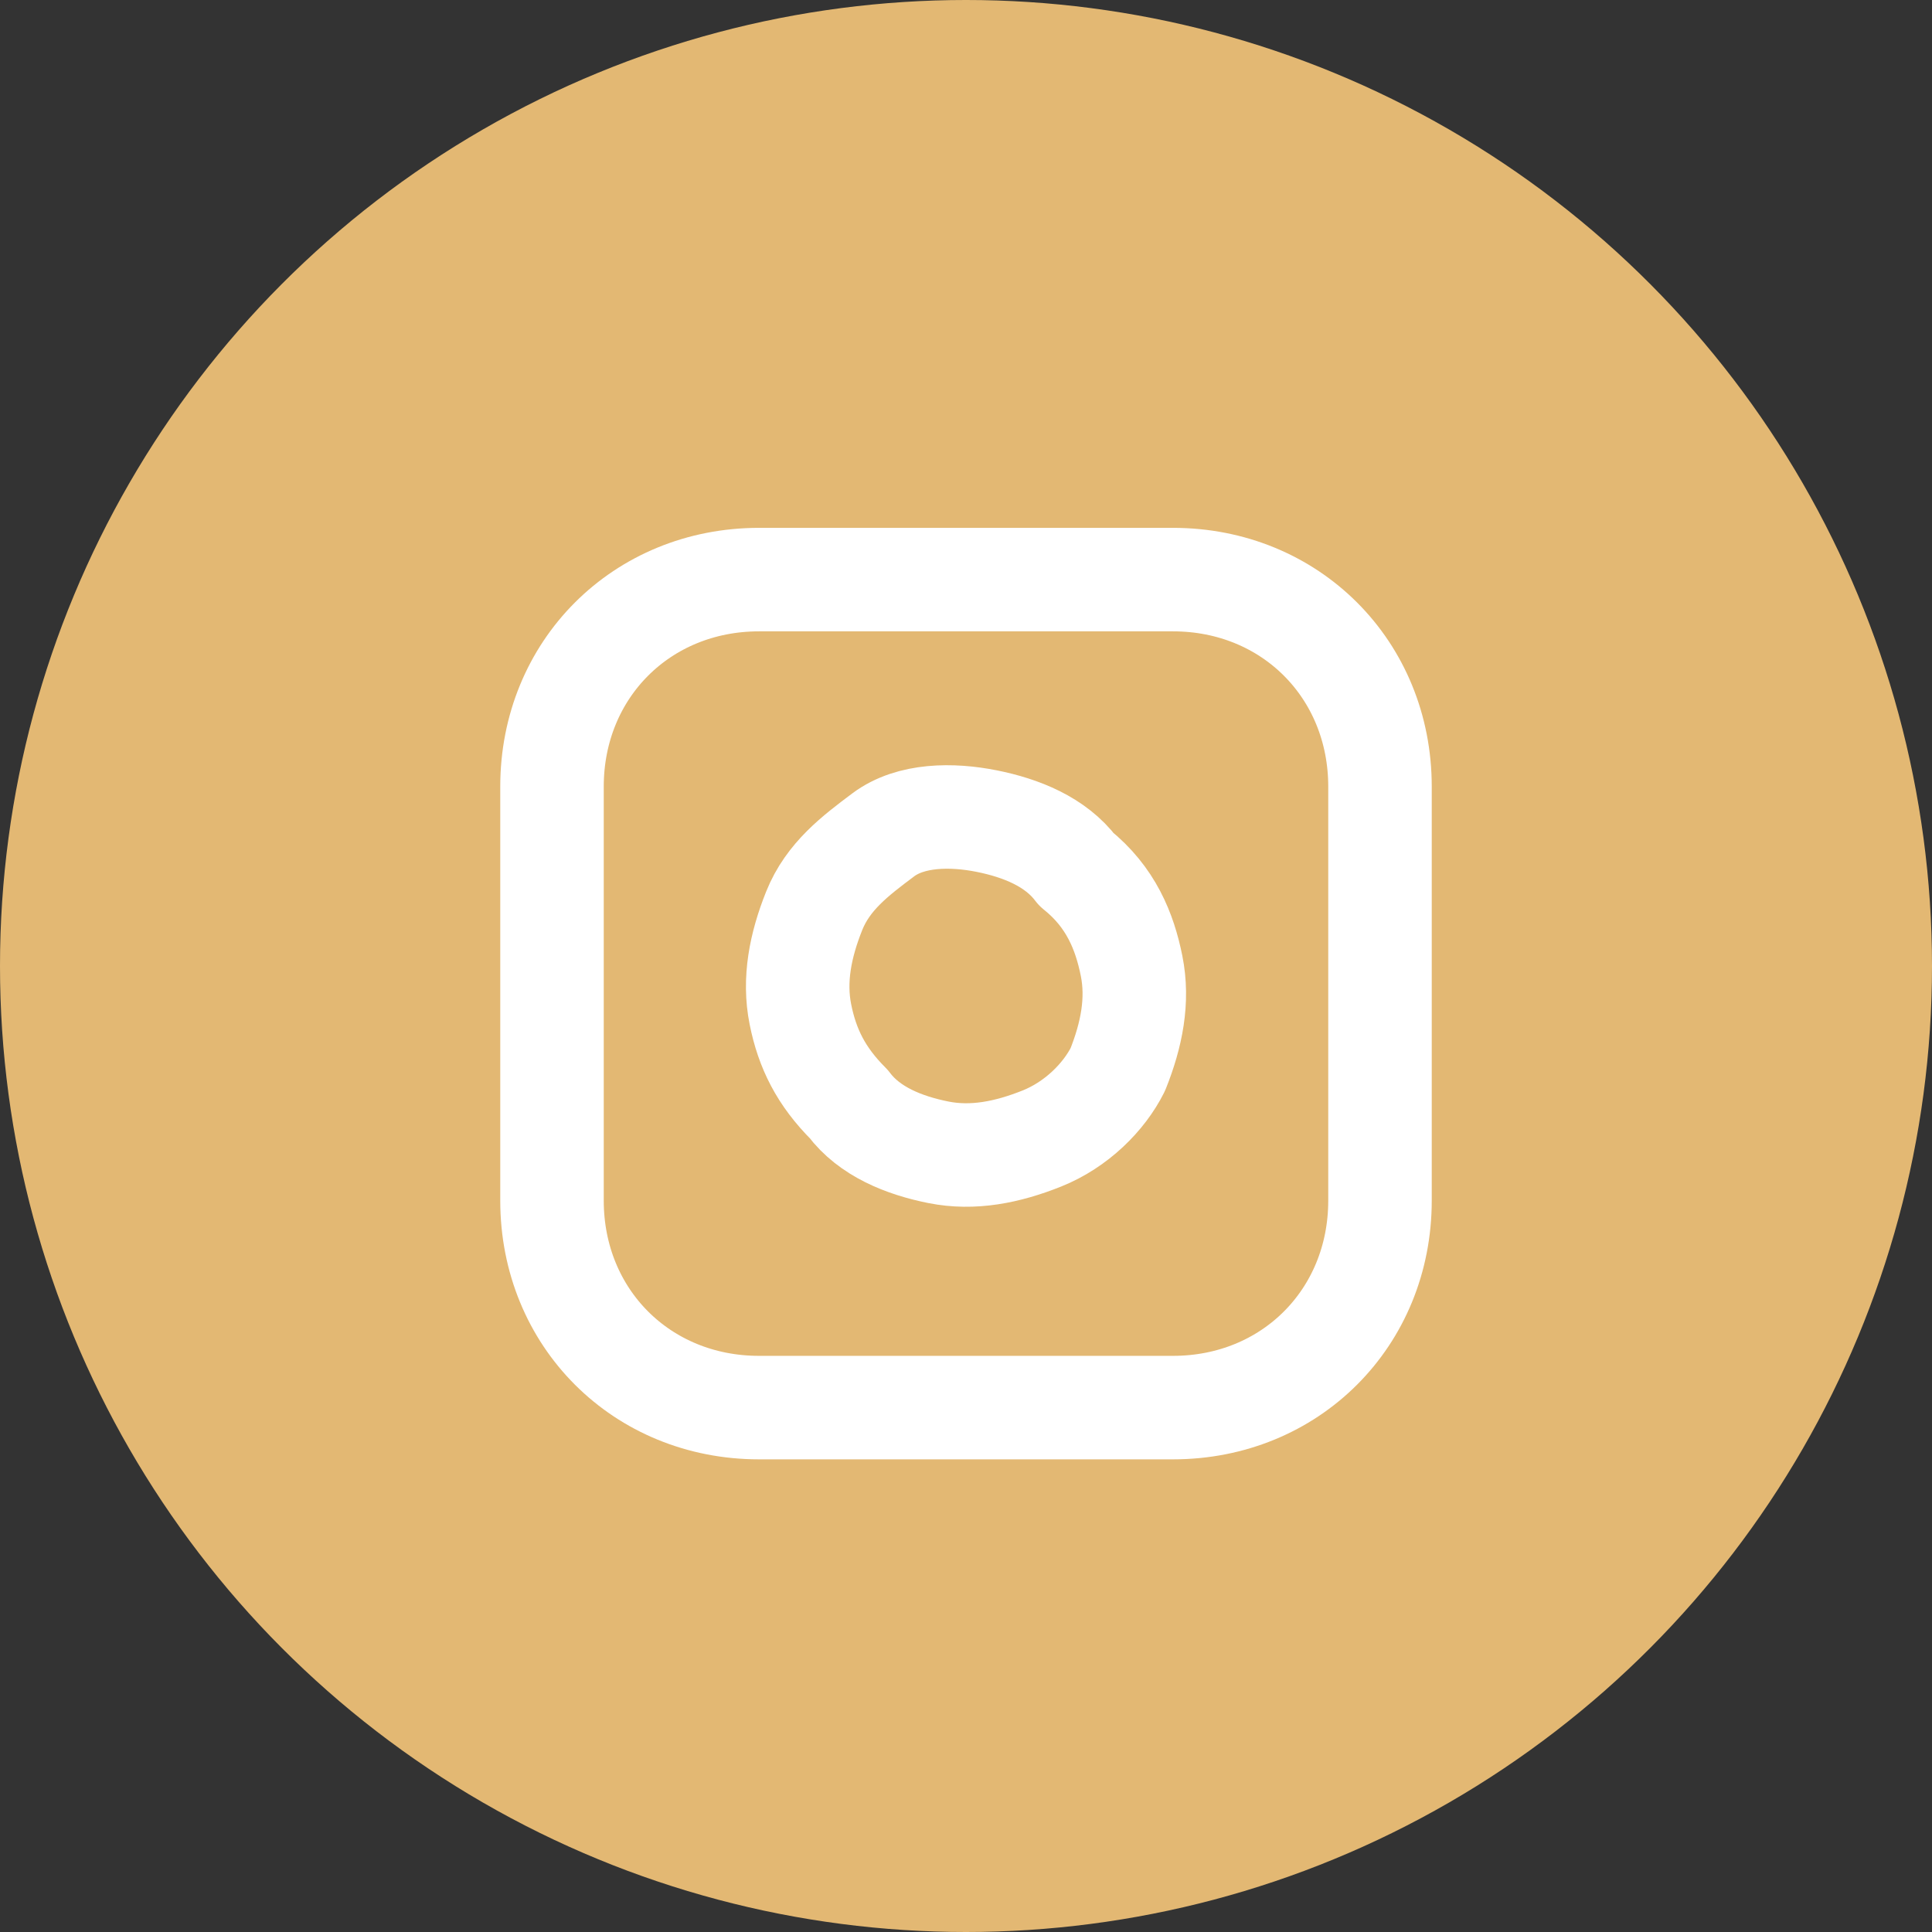 <?xml version="1.0" encoding="utf-8"?>
<!-- Generator: Adobe Illustrator 21.0.2, SVG Export Plug-In . SVG Version: 6.00 Build 0)  -->
<svg version="1.1" id="Слой_1" xmlns="http://www.w3.org/2000/svg" xmlns:xlink="http://www.w3.org/1999/xlink" x="0px" y="0px"
	 width="28px" height="28px" viewBox="0 0 28 28" style="enable-background:new 0 0 28 28;" xml:space="preserve">
<rect x="0" y="0" width="28" height="28" fill="#333333" stroke="none"/>
<style type="text/css">
	.st0{fill:#E3B873;}
	.st1{fill:none;stroke:#FFFFFF;stroke-width:1.5;}
	.st2{fill:none;stroke:#FFFFFF;stroke-width:1.5;stroke-linecap:round;stroke-linejoin:round;}
</style>
<circle class="st0" cx="14" cy="14" r="14"/>
<path class="st1" d="M17,8.4h-6c-1.7,0-3,1.3-3,3v6c0,1.7,1.3,3,3,3h6c1.7,0,3-1.3,3-3v-6C20,9.7,18.7,8.4,17,8.4z"/>
<path class="st2" d="M16.4,14c0.1,0.5,0,1-0.2,1.5c-0.2,0.4-0.6,0.8-1.1,1c-0.5,0.2-1,0.3-1.5,0.2s-1-0.3-1.3-0.7
	c-0.4-0.4-0.6-0.8-0.7-1.3s0-1,0.2-1.5c0.2-0.5,0.6-0.8,1-1.1s1-0.3,1.5-0.2c0.5,0.1,1,0.3,1.3,0.7C16.1,13,16.3,13.5,16.4,14z"/>
</svg>
